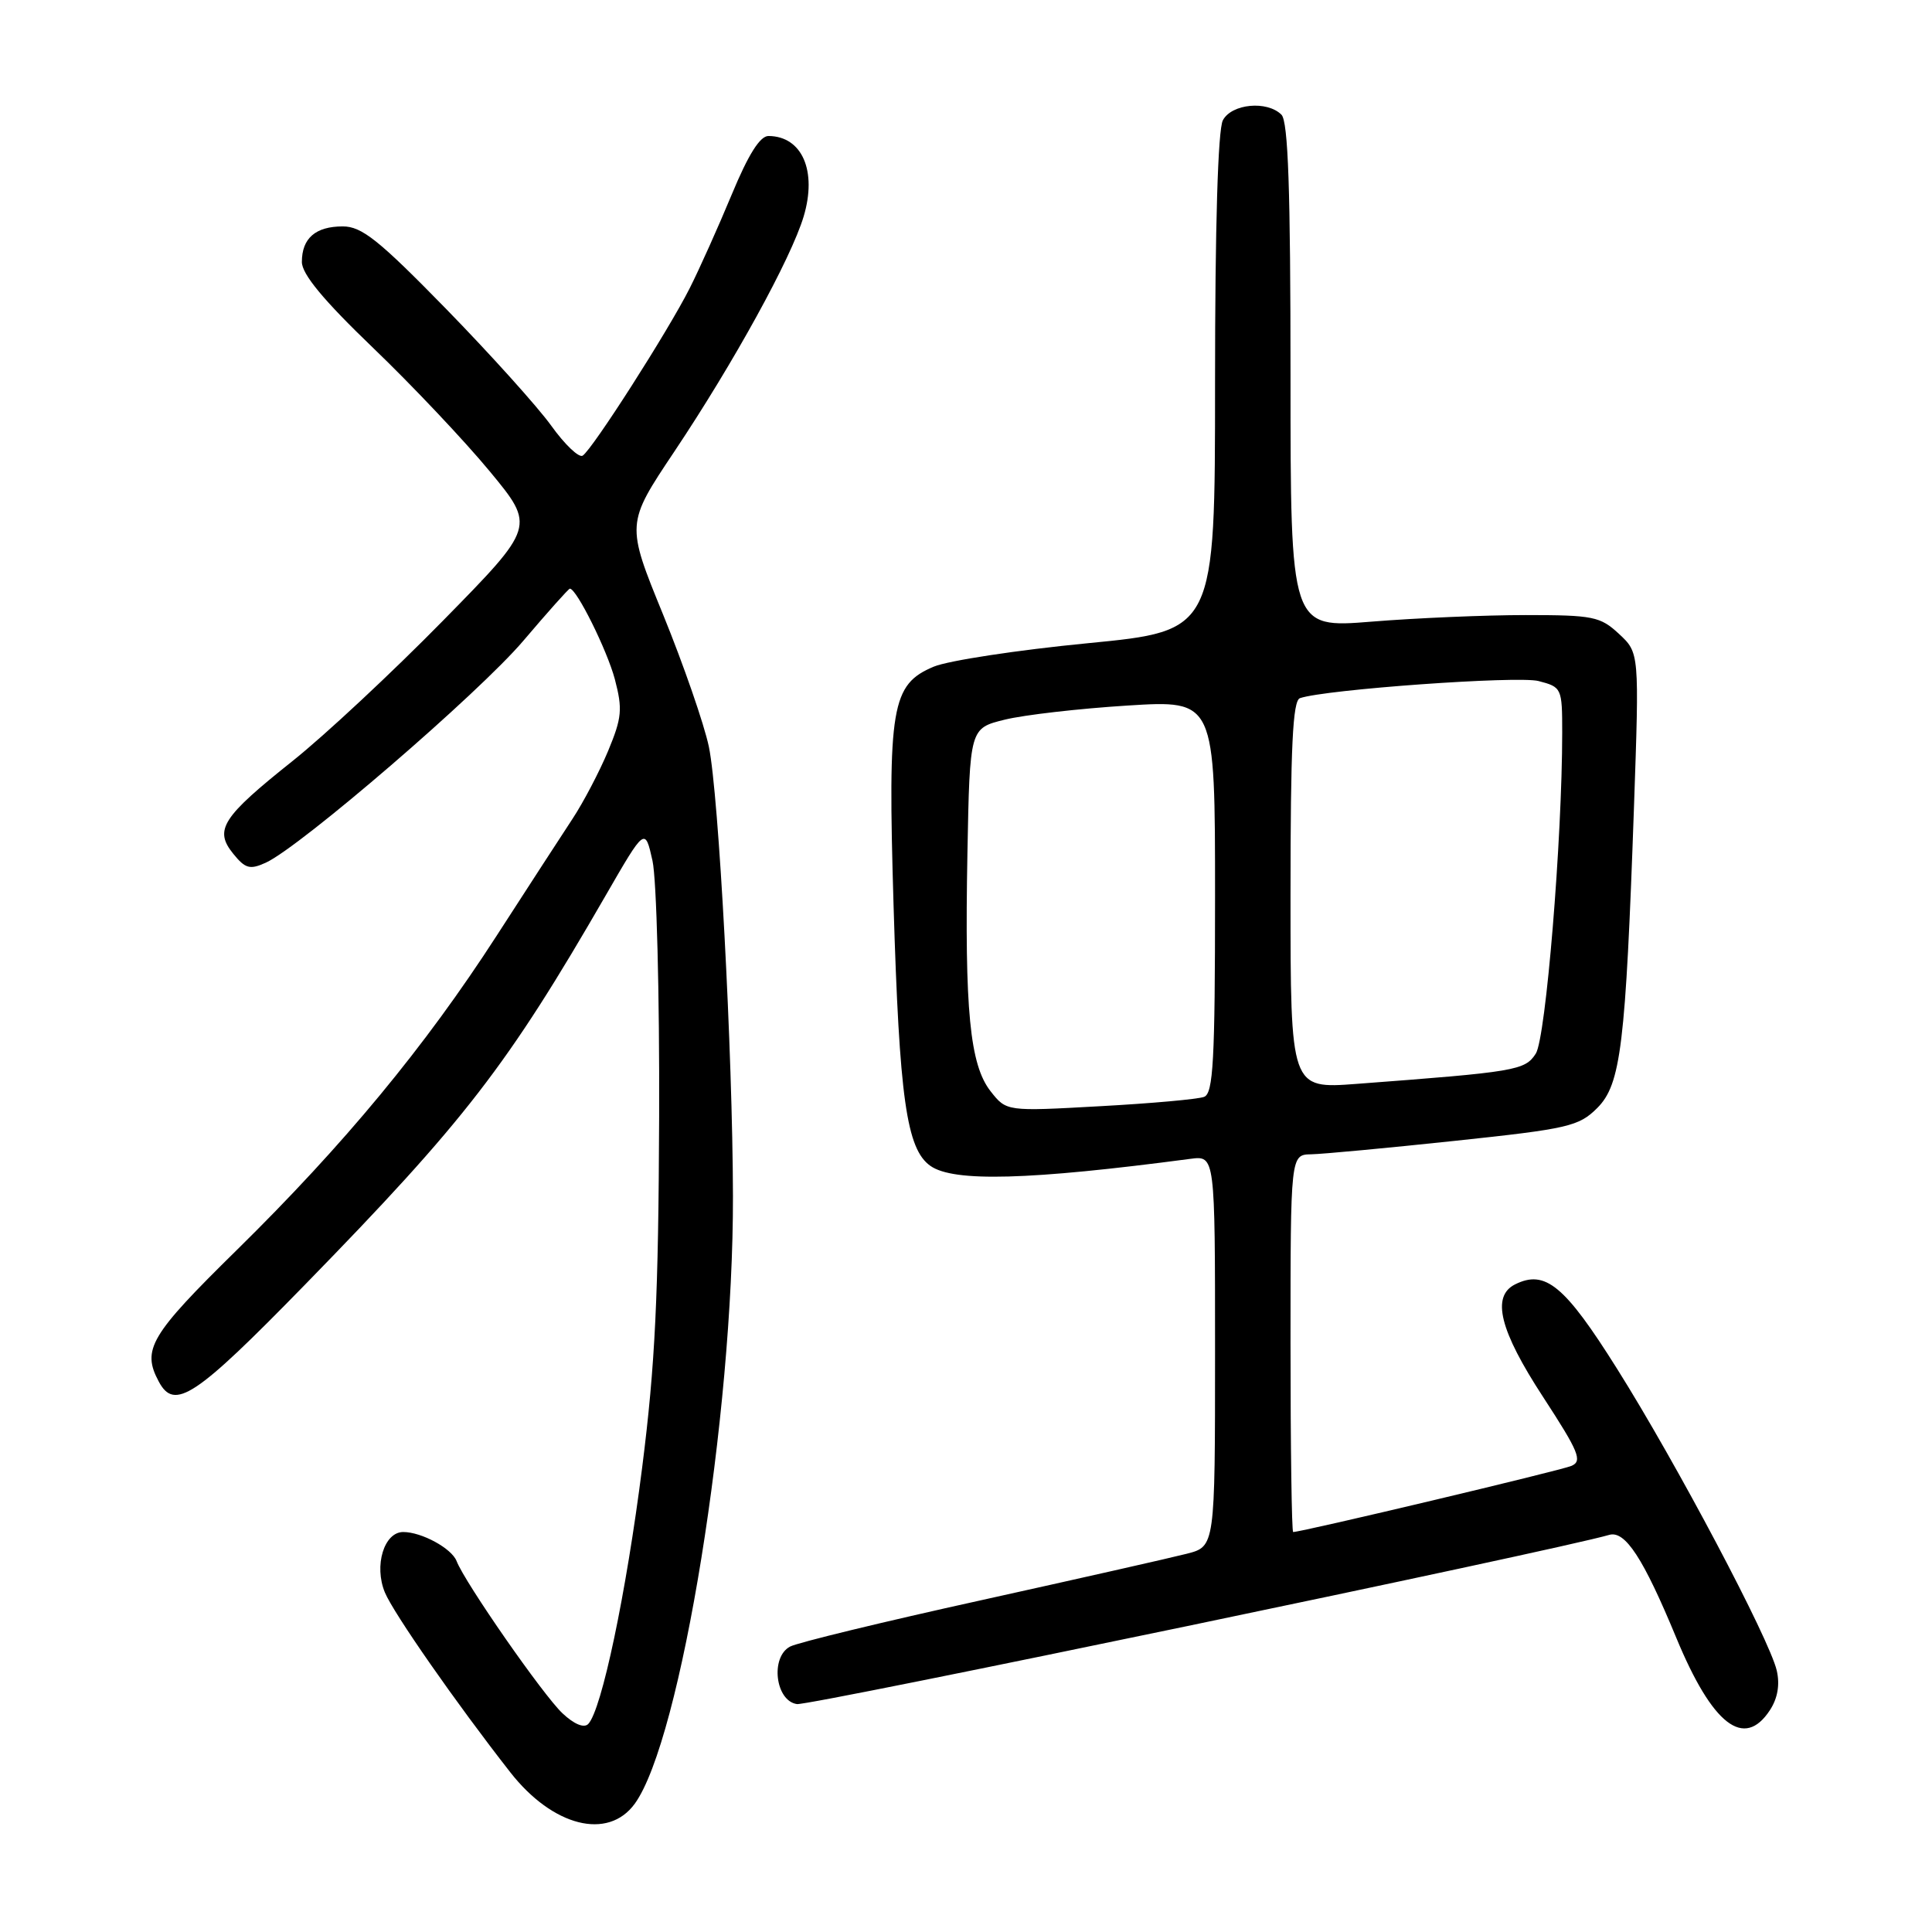 <?xml version="1.0" encoding="UTF-8" standalone="no"?>
<!DOCTYPE svg PUBLIC "-//W3C//DTD SVG 1.1//EN" "http://www.w3.org/Graphics/SVG/1.1/DTD/svg11.dtd" >
<svg xmlns="http://www.w3.org/2000/svg" xmlns:xlink="http://www.w3.org/1999/xlink" version="1.1" viewBox="0 0 256 256">
 <g >
 <path fill="currentColor"
d=" M 84.11 239.00 C 90.23 230.56 97.18 187.54 97.12 158.50 C 97.08 139.53 95.24 105.25 93.93 98.95 C 93.30 95.95 90.57 88.08 87.87 81.45 C 82.95 69.41 82.95 69.41 89.35 59.84 C 97.23 48.05 104.82 34.25 106.49 28.68 C 108.29 22.65 106.29 18.06 101.84 18.02 C 100.71 18.00 99.16 20.47 96.97 25.75 C 95.20 30.01 92.69 35.62 91.38 38.21 C 88.52 43.88 78.47 59.59 77.20 60.38 C 76.70 60.68 74.82 58.89 73.03 56.39 C 71.23 53.89 64.96 46.93 59.10 40.92 C 50.19 31.80 47.94 30.00 45.42 30.00 C 41.81 30.00 40.00 31.57 40.00 34.71 C 40.00 36.32 42.85 39.77 49.42 46.08 C 54.60 51.05 61.56 58.42 64.89 62.45 C 70.94 69.77 70.94 69.77 58.72 82.22 C 52.00 89.07 43.04 97.43 38.80 100.81 C 29.41 108.29 28.34 109.96 30.90 113.12 C 32.50 115.10 33.11 115.27 35.22 114.31 C 39.80 112.22 63.47 91.83 69.35 84.90 C 72.58 81.10 75.34 78.00 75.51 78.00 C 76.40 78.00 80.44 86.14 81.47 90.00 C 82.51 93.97 82.41 95.09 80.58 99.50 C 79.43 102.25 77.31 106.30 75.86 108.50 C 74.41 110.70 69.89 117.67 65.80 124.00 C 56.29 138.73 45.61 151.64 31.35 165.66 C 19.88 176.93 18.76 178.82 21.04 183.07 C 23.12 186.96 25.85 185.15 40.39 170.25 C 61.60 148.51 67.22 141.25 80.27 118.63 C 85.47 109.62 85.47 109.62 86.46 114.06 C 87.00 116.51 87.40 131.72 87.34 148.00 C 87.25 171.75 86.82 180.80 85.09 194.45 C 82.97 211.16 79.72 226.61 77.94 228.44 C 77.38 229.01 76.07 228.47 74.53 227.02 C 71.97 224.62 61.59 209.69 60.50 206.85 C 59.85 205.17 55.87 203.00 53.43 203.00 C 50.89 203.00 49.53 207.46 51.00 211.01 C 52.15 213.77 60.42 225.64 67.61 234.83 C 73.24 242.03 80.57 243.88 84.11 239.00 Z  M 234.52 226.61 C 235.55 225.04 235.86 223.23 235.43 221.36 C 234.47 217.20 222.13 193.86 214.27 181.37 C 207.33 170.32 204.75 168.19 200.75 170.19 C 197.59 171.78 198.71 176.29 204.47 185.11 C 209.22 192.40 209.71 193.60 208.22 194.24 C 206.81 194.85 172.50 203.00 171.35 203.00 C 171.16 203.00 171.00 191.75 171.00 178.00 C 171.00 153.00 171.00 153.00 173.75 152.95 C 175.26 152.92 183.82 152.12 192.76 151.17 C 207.83 149.57 209.20 149.25 211.64 146.82 C 214.78 143.68 215.40 138.53 216.51 106.95 C 217.22 86.50 217.22 86.50 214.53 84.00 C 212.05 81.69 211.10 81.50 202.17 81.50 C 196.85 81.50 187.66 81.89 181.75 82.37 C 171.00 83.24 171.00 83.24 171.00 49.82 C 171.00 25.16 170.69 16.09 169.80 15.20 C 167.90 13.30 163.21 13.74 162.04 15.93 C 161.38 17.16 161.00 29.99 161.00 50.73 C 161.00 83.59 161.00 83.59 144.13 85.23 C 134.85 86.13 125.68 87.53 123.74 88.33 C 118.11 90.69 117.62 93.61 118.40 119.92 C 119.17 145.54 120.12 152.27 123.29 154.49 C 126.37 156.65 136.35 156.38 157.75 153.55 C 161.00 153.13 161.00 153.13 161.00 179.02 C 161.00 204.92 161.00 204.92 157.25 205.88 C 155.19 206.41 142.93 209.18 130.00 212.04 C 117.07 214.89 105.69 217.65 104.69 218.18 C 102.04 219.58 102.74 225.39 105.60 225.80 C 107.26 226.04 206.18 205.43 213.23 203.38 C 215.34 202.77 217.75 206.47 222.11 217.00 C 226.90 228.57 231.10 231.83 234.52 226.61 Z  M 131.26 144.60 C 128.51 141.10 127.80 133.85 128.19 113.00 C 128.50 96.50 128.50 96.50 133.13 95.36 C 135.68 94.73 143.00 93.89 149.38 93.49 C 161.00 92.76 161.00 92.76 161.00 118.77 C 161.00 140.56 160.76 144.88 159.55 145.34 C 158.76 145.65 152.54 146.21 145.73 146.58 C 133.36 147.27 133.36 147.27 131.26 144.60 Z  M 171.00 118.61 C 171.00 98.96 171.29 92.84 172.25 92.51 C 175.66 91.35 201.09 89.53 203.86 90.24 C 206.94 91.04 207.00 91.17 207.00 97.07 C 207.00 111.17 204.83 137.56 203.50 139.61 C 202.06 141.84 200.89 142.03 179.75 143.62 C 171.00 144.28 171.00 144.28 171.00 118.61 Z "/>
</g>
</svg>